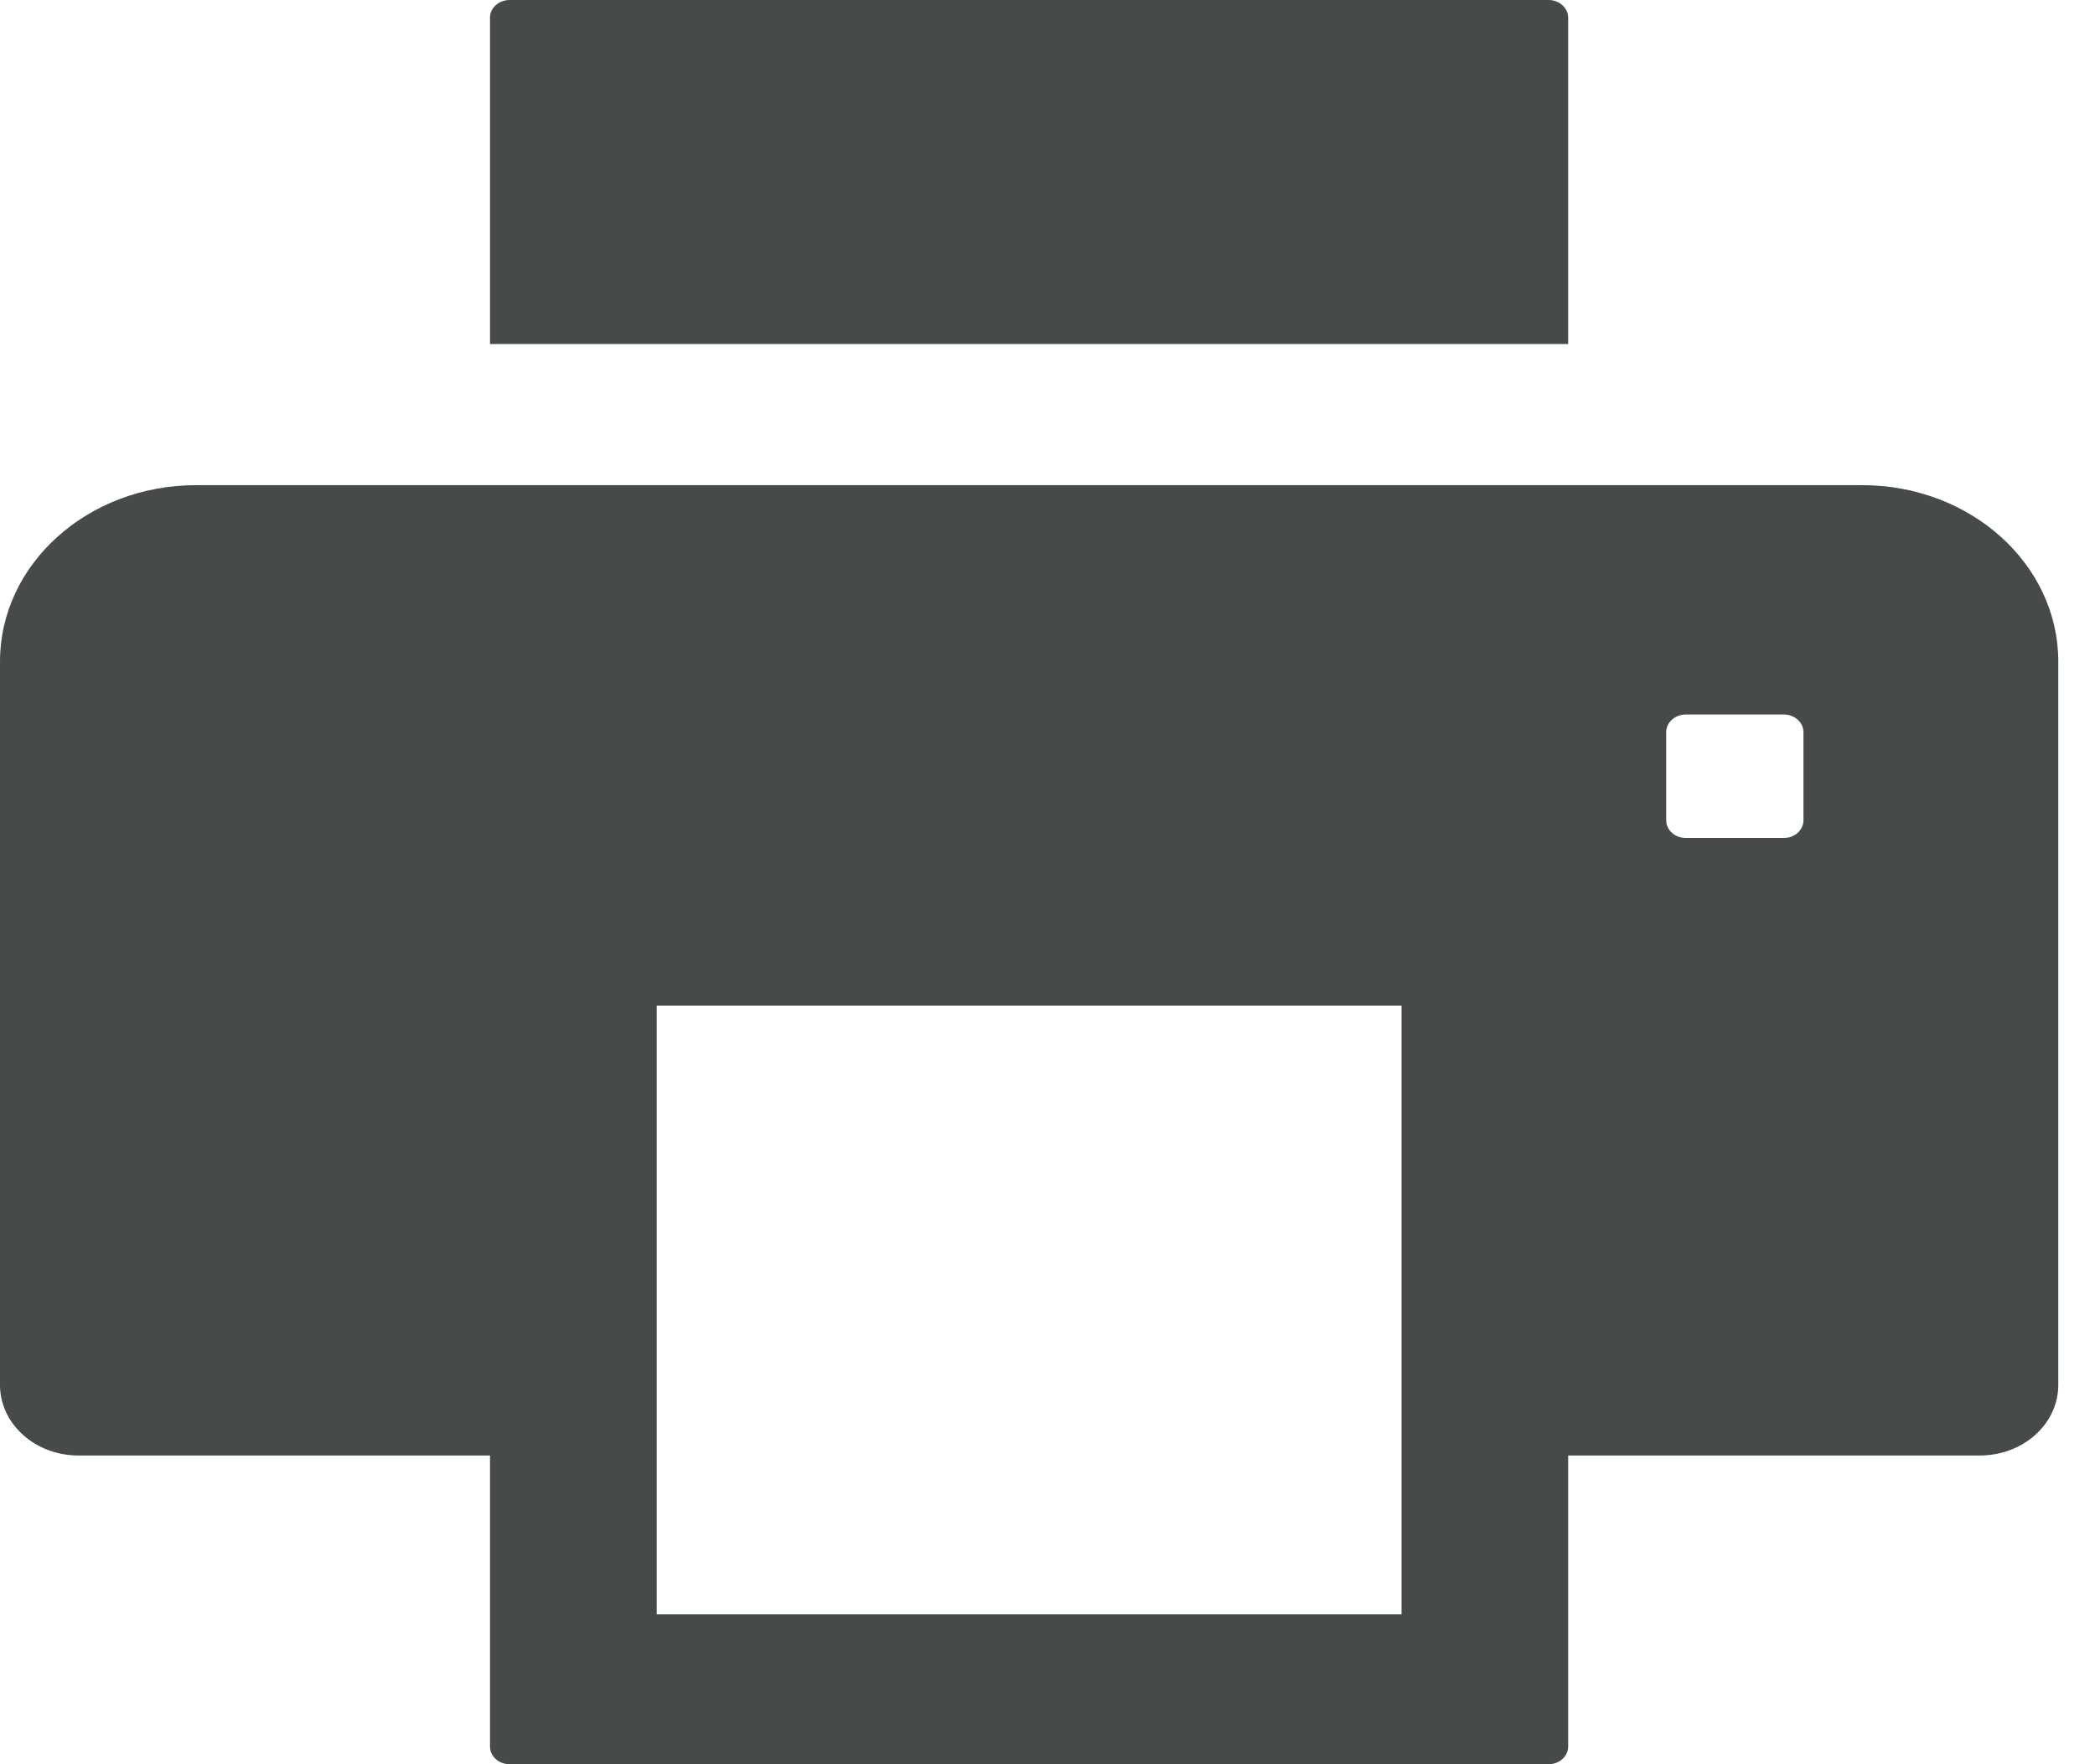 <svg width="19" height="16" viewBox="0 0 19 16" fill="none" xmlns="http://www.w3.org/2000/svg">
<path d="M14.222 0.16C14.222 0.072 14.142 0 14.044 0H4.622C4.524 0 4.444 0.072 4.444 0.16V3.12H14.222V0.16ZM16.889 4.4H1.778C0.796 4.4 0 5.116 0 6V12.56C0 12.914 0.318 13.2 0.711 13.2H4.444V15.84C4.444 15.928 4.524 16 4.622 16H14.044C14.142 16 14.222 15.928 14.222 15.84V13.2H17.956C18.349 13.2 18.667 12.914 18.667 12.56V6C18.667 5.116 17.871 4.4 16.889 4.4ZM12.711 14.64H5.956V9.12H12.711V14.64ZM16.356 7.44C16.356 7.528 16.276 7.6 16.178 7.6H15.289C15.191 7.6 15.111 7.528 15.111 7.44V6.64C15.111 6.552 15.191 6.48 15.289 6.48H16.178C16.276 6.48 16.356 6.552 16.356 6.64V7.44Z" fill="#464A4B"/>
</svg>
